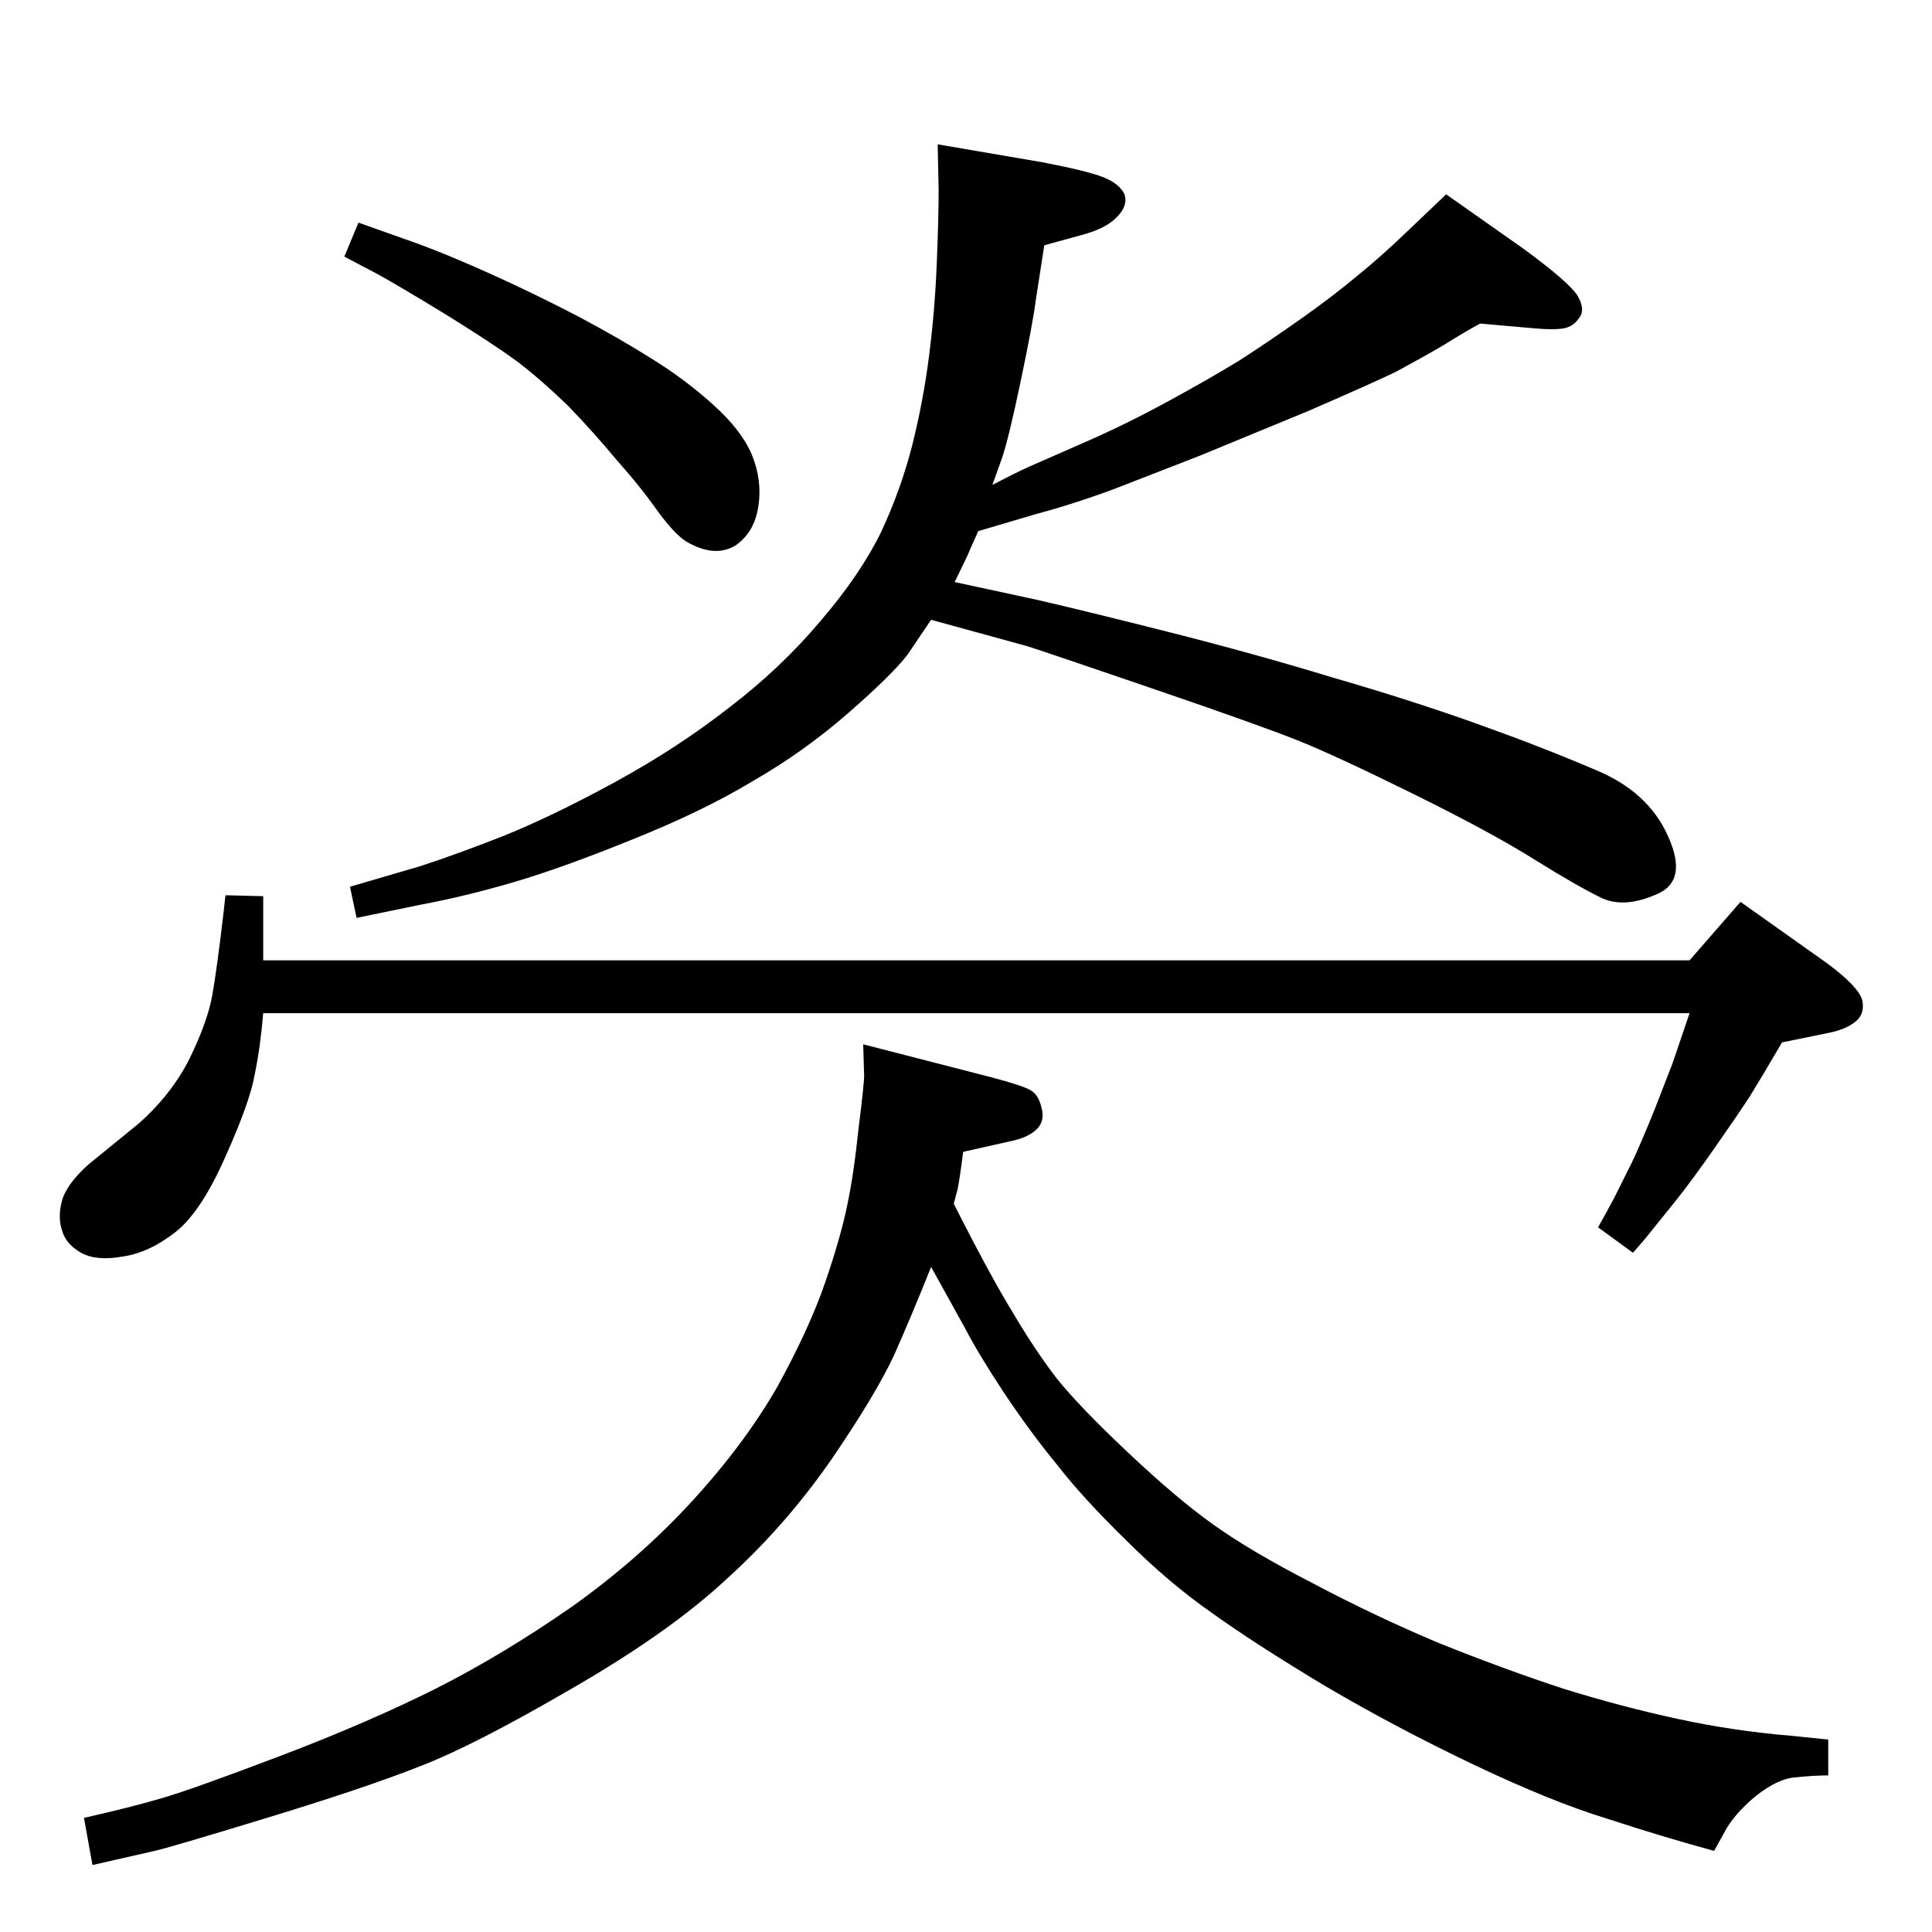 <?xml version="1.0" standalone="no"?>
<!DOCTYPE svg PUBLIC "-//W3C//DTD SVG 1.1//EN" "http://www.w3.org/Graphics/SVG/1.1/DTD/svg11.dtd" >
<svg xmlns="http://www.w3.org/2000/svg" xmlns:xlink="http://www.w3.org/1999/xlink" version="1.1" viewBox="0 0 2048 2048">
  <g transform="matrix(1 0 0 -1 0 2048)">
   <path fill="currentColor"
d="M279 1030h1512l54 62l93 -66q32 -24 36 -38q3 -14 -6 -22q-10 -9 -30 -13l-49 -10q-21 -36 -34 -57q-13 -20 -37.5 -55t-40.5 -55l-33 -41l-13 -15l-37 27q8 14 17 31l19 38q9 19 24 56l19 49l18 53h-1512q-3 -36 -9 -65q-5 -29 -31 -87q-26 -59 -53 -80q-28 -22 -56 -26
q-28 -5 -44 4t-20 23q-5 14 -0.5 31.5t27.5 38.5l54 44q35 31 54 69q19 39 24 67t12 88l2 18l40 -1v-68zM915 941l136 -35q34 -9 42 -14t11 -18q4 -14 -5 -23t-29 -13l-49 -11q-4 -31 -6 -40l-4 -15q39 -77 63 -116q23 -39 46 -69q24 -30 76 -79t90 -76q39 -28 105 -62
q66 -35 135 -64q70 -28 131 -48q61 -19 121 -32t121 -18l39 -4v-38q-15 0 -34 -2q-19 -1 -43 -20q-24 -20 -34 -40l-10 -18q-55 15 -113 34q-59 18 -141 57t-157 83q-75 45 -121 78q-46 32 -92 78q-46 45 -73 80q-28 34 -56 76q-27 41 -41 68l-36 65q-20 -50 -39 -93
q-20 -43 -68 -113q-49 -70 -110 -125q-60 -56 -164 -116q-103 -60 -160 -82q-58 -23 -163 -55t-119 -35l-66 -15l-9 50q49 11 83 21t126 45t164 71q71 36 143 86q72 51 128 112t91 122q34 62 50.5 110t23.5 82q7 33 12 81q6 48 6 57zM1052 1534q23 12 36 18l66 29
q41 18 85 42t75 43q31 20 65 44t59 45q26 21 53 47l42 40l81 -57q48 -35 58 -50q9 -15 2 -24q-6 -9 -16 -11q-11 -2 -32 0l-57 5q-15 -8 -39 -23q-24 -14 -50 -28q-27 -13 -94 -42l-114 -47l-90 -35q-43 -16 -84 -27l-61 -18q-10 -22 -11 -25l-14 -29l88 -19q48 -11 139 -34
t173 -48q83 -24 153 -49t126 -49q56 -23 77 -70q22 -48 -12 -62q-34 -15 -58 -4q-25 12 -70 40q-46 29 -129 70t-123 57t-154 55t-133 45l-102 28l-25 -37q-16 -21 -63 -62t-101 -72q-53 -32 -128 -62q-74 -30 -125 -45t-99 -24l-68 -14l-7 33l75 22q37 12 88 32
q52 21 118 57t121 79q55 42 97 92q42 49 64 94q21 45 33 92q12 48 18 96q6 47 8 96q2 50 2 78l-1 49l111 -19q47 -9 65 -16q17 -7 22 -18q4 -12 -8 -24q-11 -12 -37 -19l-40 -11l-9 -58q-3 -24 -16 -86t-20 -82zM380 1812l62 -22q33 -12 79.5 -33t92.5 -45q45 -24 78 -45
q34 -21 64 -48t41 -53q11 -27 7 -54q-4 -28 -24 -42q-21 -13 -49 2q-13 6 -33 33q-19 27 -44 55q-24 29 -52 58q-29 28 -54 47q-26 19 -76 50q-51 31 -71 42l-36 19z" />
  </g>

</svg>
